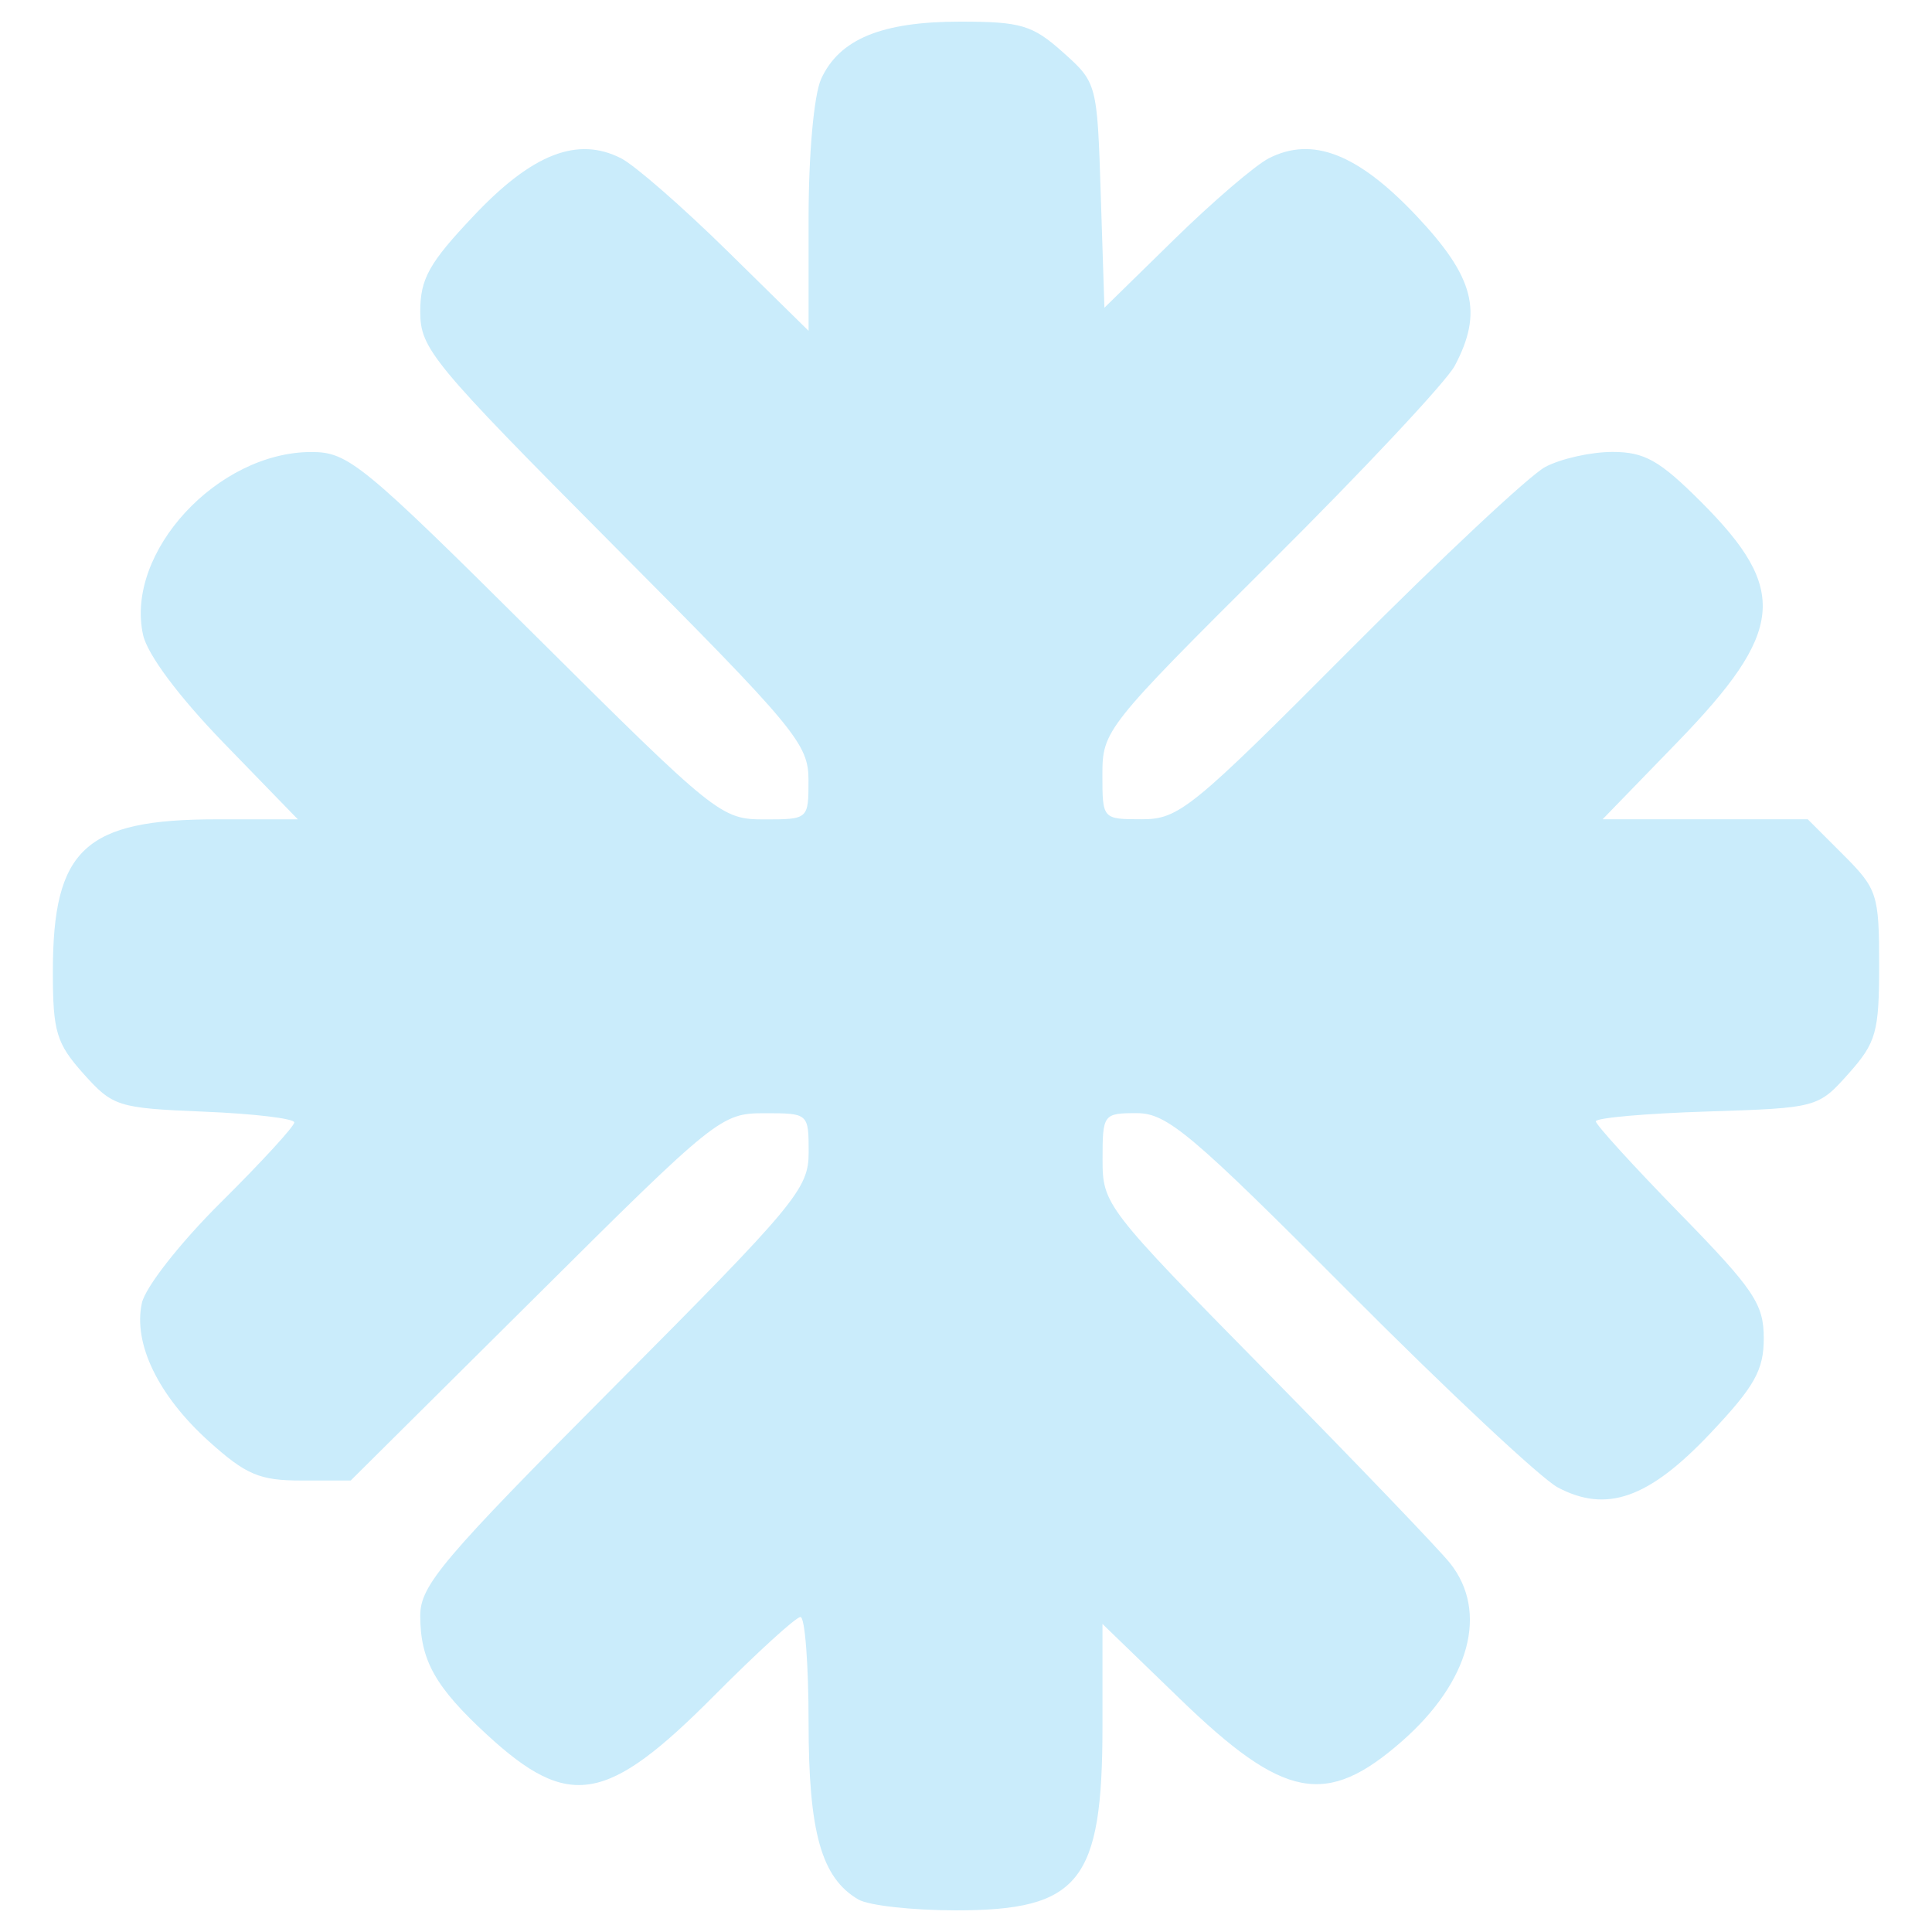 <?xml version="1.0" encoding="UTF-8" standalone="no"?>
<!-- Created with Inkscape (http://www.inkscape.org/) -->

<svg
   width="25mm"
   height="25mm"
   viewBox="0 0 25 25"
   version="1.1"
   id="svg1120"
   inkscape:version="1.2.2 (732a01da63, 2022-12-09)"
   sodipodi:docname="type-ice.svg"
   xmlns:inkscape="http://www.inkscape.org/namespaces/inkscape"
   xmlns:sodipodi="http://sodipodi.sourceforge.net/DTD/sodipodi-0.dtd"
   xmlns="http://www.w3.org/2000/svg"
   xmlns:svg="http://www.w3.org/2000/svg">
  <sodipodi:namedview
     id="namedview1122"
     pagecolor="#505050"
     bordercolor="#eeeeee"
     borderopacity="1"
     inkscape:showpageshadow="0"
     inkscape:pageopacity="0"
     inkscape:pagecheckerboard="0"
     inkscape:deskcolor="#505050"
     inkscape:document-units="mm"
     showgrid="false"
     inkscape:zoom="6.2502245"
     inkscape:cx="54.158055"
     inkscape:cy="45.438368"
     inkscape:window-width="1920"
     inkscape:window-height="1057"
     inkscape:window-x="-8"
     inkscape:window-y="-8"
     inkscape:window-maximized="1"
     inkscape:current-layer="layer1" />
  <defs
     id="defs1117" />
  <g
     inkscape:label="Capa 1"
     inkscape:groupmode="layer"
     id="layer1">
    <path
       style="fill:#caecfb;fill-opacity:1;stroke:none;stroke-width:0.37;stroke-opacity:1"
       d="m 11.108,24.58 c -0.479,-0.279 -0.645,-0.869 -0.645,-2.291 0,-0.751 -0.047,-1.365 -0.105,-1.365 -0.058,0 -0.56,0.458 -1.117,1.018 -1.386,1.395 -1.877,1.481 -2.933,0.511 C 5.633,21.832 5.438,21.486 5.438,20.907 c 0,-0.392 0.285,-0.728 2.513,-2.967 2.356,-2.368 2.513,-2.557 2.513,-3.03 0,-0.503 -0.003,-0.505 -0.572,-0.505 -0.56,0 -0.625,0.052 -2.962,2.377 L 4.538,19.158 H 3.902 c -0.544,0 -0.718,-0.074 -1.201,-0.509 C 2.047,18.059 1.721,17.385 1.836,16.861 1.881,16.655 2.335,16.077 2.863,15.554 c 0.52,-0.516 0.945,-0.979 0.945,-1.03 0,-0.05 -0.524,-0.113 -1.166,-0.139 -1.119,-0.046 -1.181,-0.066 -1.562,-0.491 -0.351,-0.393 -0.396,-0.544 -0.396,-1.318 0,-1.59 0.412,-1.974 2.121,-1.974 H 3.854 L 2.898,9.617 C 2.312,9.012 1.907,8.47 1.851,8.214 1.617,7.148 2.814,5.849 4.03,5.849 c 0.476,0 0.657,0.149 2.898,2.377 2.337,2.324 2.403,2.377 2.962,2.377 0.57,0 0.572,-0.002 0.572,-0.505 0,-0.473 -0.157,-0.662 -2.513,-3.03 C 5.586,4.692 5.438,4.512 5.438,4.033 5.438,3.606 5.551,3.404 6.134,2.788 6.889,1.989 7.475,1.761 8.038,2.049 8.214,2.139 8.831,2.677 9.41,3.246 L 10.463,4.281 V 2.83 c 0,-0.835 0.069,-1.601 0.162,-1.807 0.235,-0.517 0.783,-0.743 1.798,-0.743 0.788,0 0.937,0.044 1.331,0.396 0.441,0.394 0.444,0.403 0.49,1.851 l 0.047,1.455 0.904,-0.885 c 0.497,-0.487 1.048,-0.959 1.224,-1.049 0.562,-0.287 1.148,-0.06 1.904,0.739 0.756,0.8 0.872,1.249 0.501,1.947 -0.107,0.202 -1.176,1.344 -2.377,2.538 -2.138,2.127 -2.182,2.183 -2.182,2.75 0,0.579 1.51e-4,0.579 0.511,0.579 0.479,0 0.645,-0.135 2.682,-2.182 1.194,-1.2 2.336,-2.27 2.538,-2.377 0.202,-0.107 0.592,-0.194 0.868,-0.194 0.418,0 0.61,0.109 1.151,0.65 1.132,1.132 1.078,1.675 -0.312,3.108 l -0.965,0.995 h 1.327 1.327 l 0.462,0.462 c 0.438,0.438 0.462,0.511 0.462,1.424 0,0.871 -0.038,1.004 -0.396,1.406 -0.394,0.441 -0.405,0.444 -1.833,0.49 -0.791,0.025 -1.437,0.082 -1.437,0.127 0,0.044 0.489,0.581 1.087,1.193 0.96,0.983 1.086,1.171 1.086,1.613 0,0.415 -0.118,0.625 -0.696,1.236 -0.792,0.837 -1.338,1.03 -1.97,0.695 -0.214,-0.114 -1.428,-1.25 -2.697,-2.525 -2.045,-2.055 -2.358,-2.318 -2.75,-2.318 -0.433,0 -0.443,0.014 -0.443,0.596 0,0.587 0.033,0.63 2.12,2.75 1.166,1.185 2.235,2.3 2.377,2.478 0.5,0.63 0.256,1.532 -0.621,2.302 -0.982,0.862 -1.529,0.757 -2.88,-0.552 L 14.266,21.014 v 1.322 c 0,2.015 -0.296,2.385 -1.901,2.384 -0.56,-6.4e-4 -1.126,-0.063 -1.256,-0.14 z"
       id="path66418-6-4" />
  </g>
</svg>
